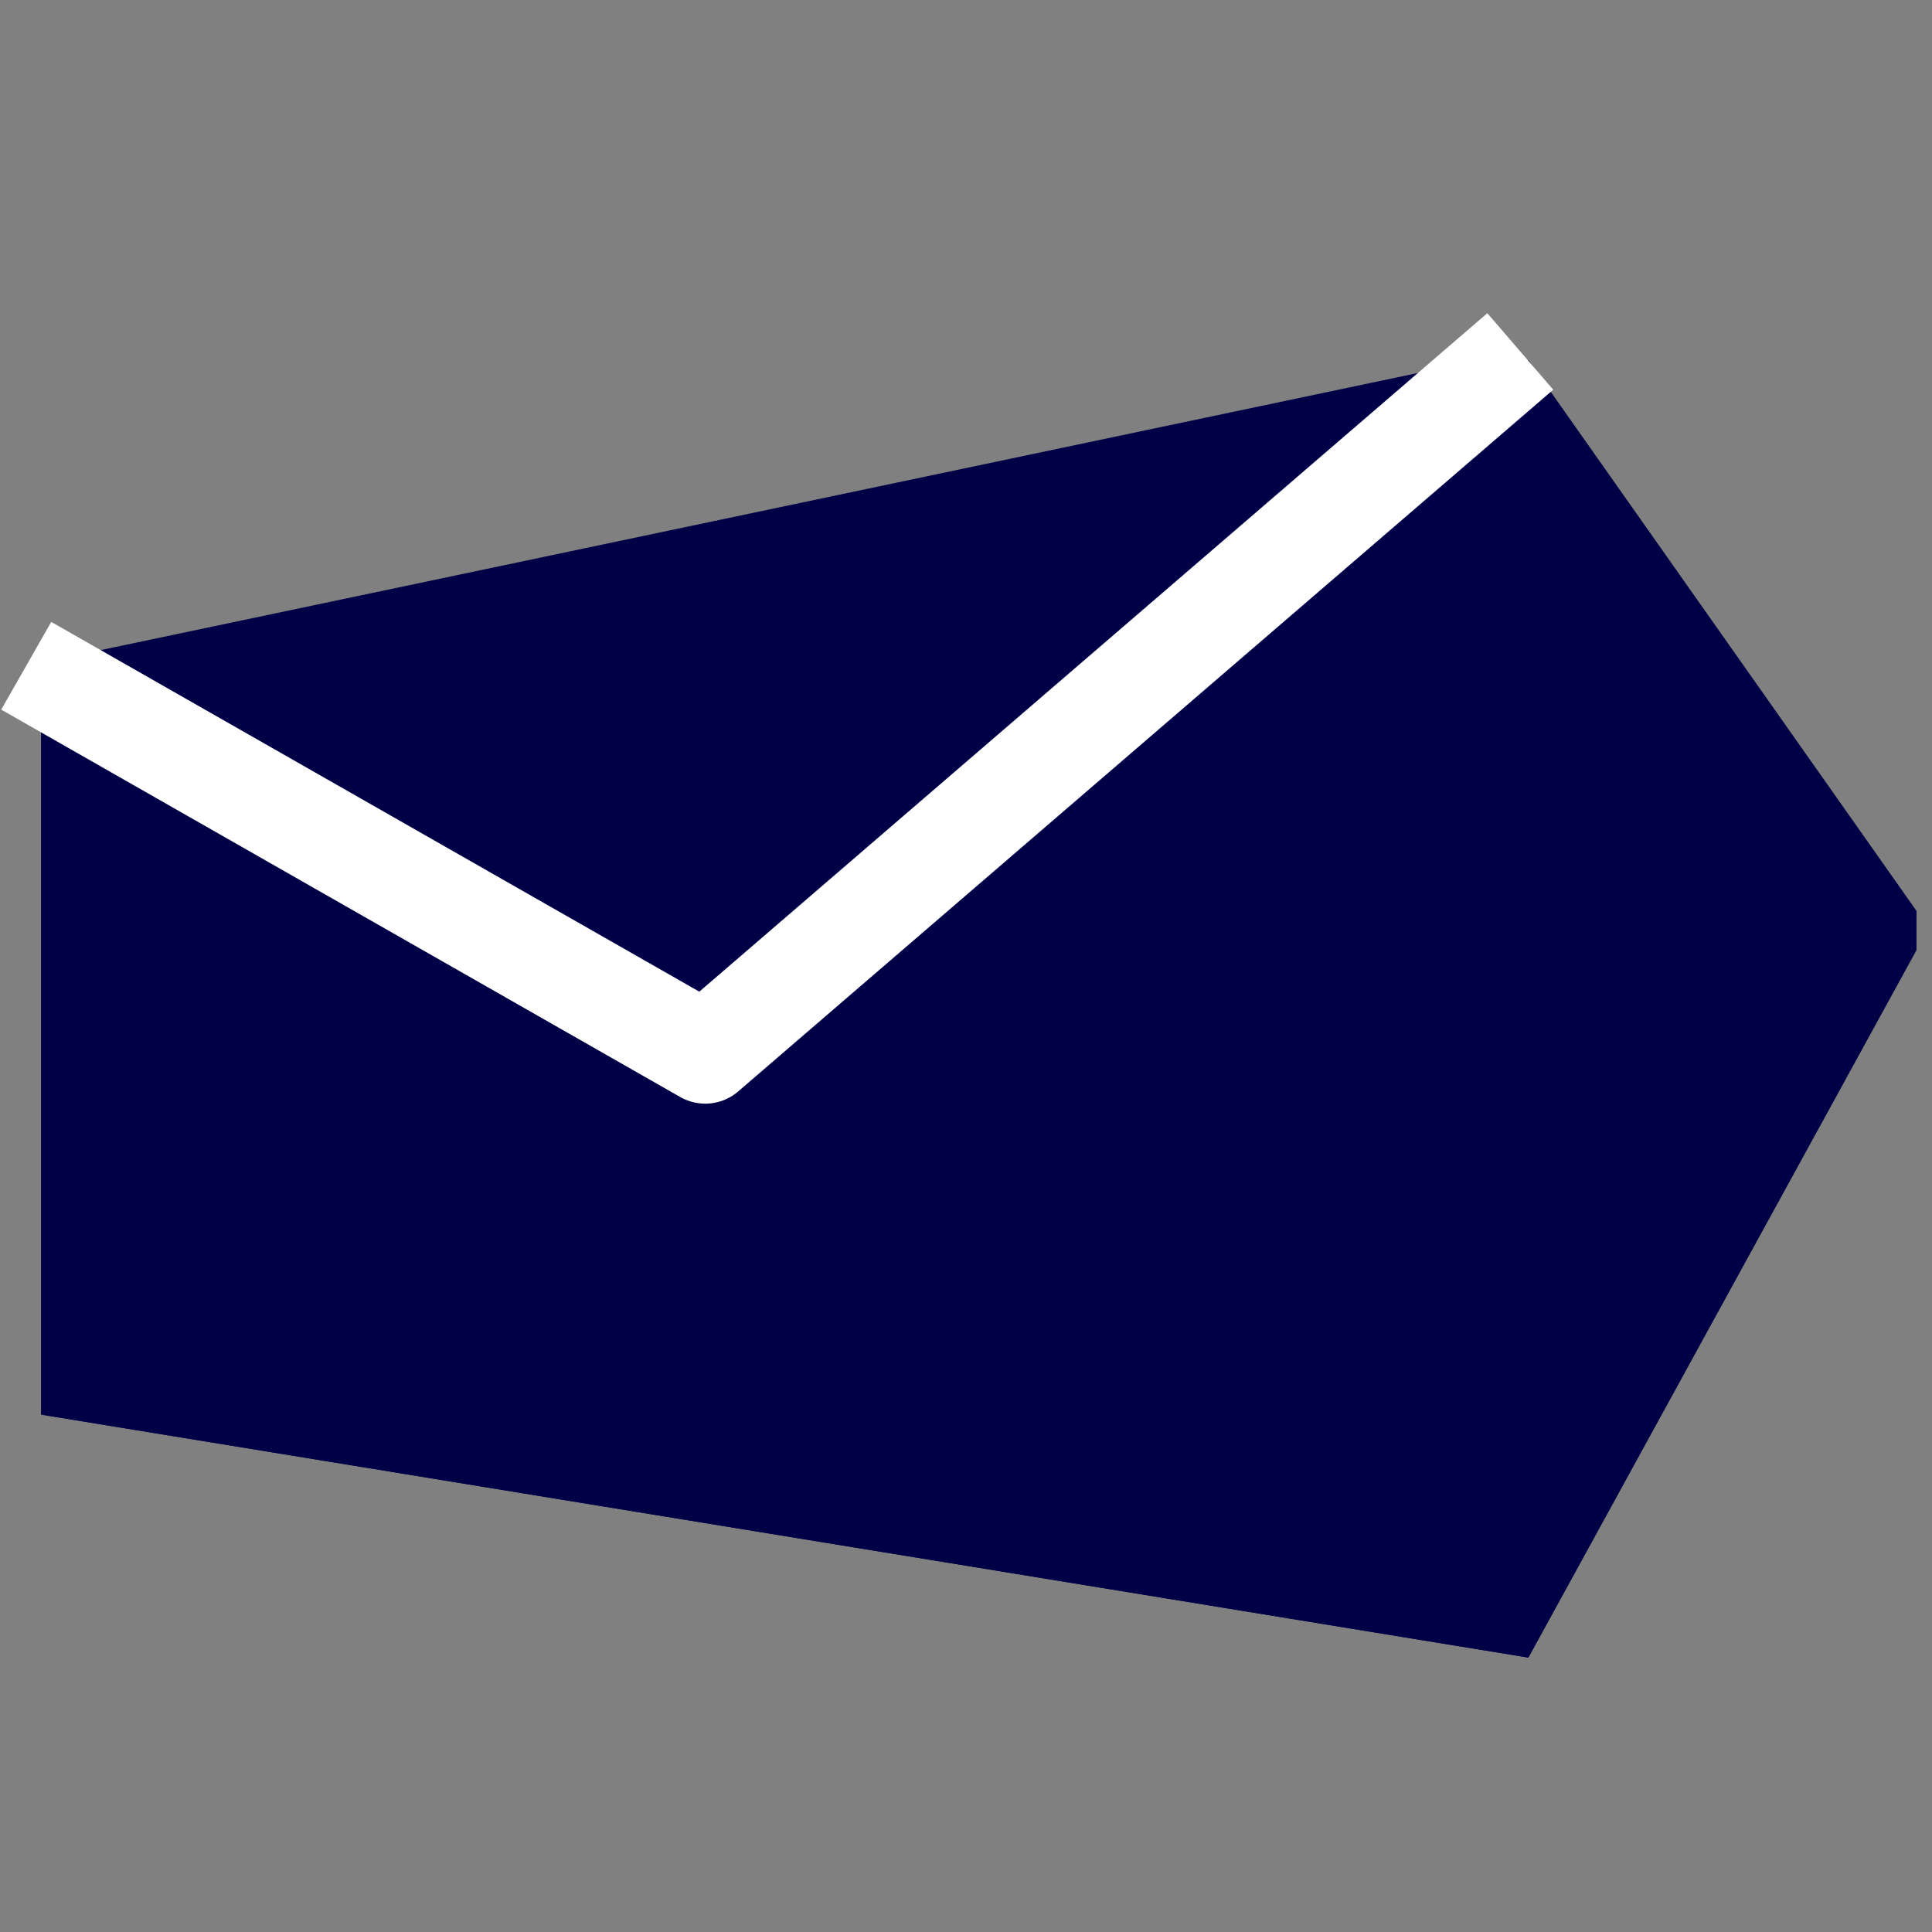 <?xml version="1.0" encoding="UTF-8" standalone="no"?>
<svg
   xmlns:dc="http://purl.org/dc/elements/1.1/"
   xmlns:cc="http://creativecommons.org/ns#"
   xmlns:rdf="http://www.w3.org/1999/02/22-rdf-syntax-ns#"
   xmlns:svg="http://www.w3.org/2000/svg"
   xmlns="http://www.w3.org/2000/svg"
   xmlns:sodipodi="http://sodipodi.sourceforge.net/DTD/sodipodi-0.dtd"
   xmlns:inkscape="http://www.inkscape.org/namespaces/inkscape"
   width="23mm"
   height="23mm"
   viewBox="0 0 23 23"
   version="1.1"
   id="svg8"
   inkscape:version="1.0.2 (e86c870879, 2021-01-15, custom)"
   sodipodi:docname="icon.svg">
  <rect x="0" y="0" width="23" height="23" fill="#808080" stroke="none"/>
  <defs
     id="defs2">
    <inkscape:perspective
       sodipodi:type="inkscape:persp3d"
       inkscape:vp_x="-23.02396 : 10.029383 : 1"
       inkscape:vp_y="0 : 947.52429 : 0"
       inkscape:vp_z="22.931997 : 11.979353 : 1"
       inkscape:persp3d-origin="74.521478 : -114.51783 : 1"
       id="perspective853" />
  </defs>
  <sodipodi:namedview
     id="base"
     pagecolor="#ffffff"
     bordercolor="#666666"
     borderopacity="1.0"
     inkscape:pageopacity="0.0"
     inkscape:pageshadow="2"
     inkscape:zoom="5.6568542"
     inkscape:cx="36.193773"
     inkscape:cy="52.831385"
     inkscape:document-units="mm"
     inkscape:current-layer="g893"
     showgrid="false"
     inkscape:window-width="3440"
     inkscape:window-height="1377"
     inkscape:window-x="-8"
     inkscape:window-y="32"
     inkscape:window-maximized="1"
     showguides="false"
     inkscape:document-rotation="0"
     fit-margin-top="0"
     fit-margin-left="0"
     fit-margin-right="0"
     fit-margin-bottom="0" />
  <g
     inkscape:label="Layer 1"
     inkscape:groupmode="layer"
     id="layer1"
     transform="translate(-0.157,-0.106)">
    <g
       id="g893"
       transform="matrix(0.948,0,0,0.948,-28.915,-46.192)"
       inkscape:export-xdpi="121.36221"
       inkscape:export-ydpi="121.36221"
       style="fill:#000047;fill-opacity:1"
       inkscape:export-filename="C:\src\smtp4dev\Rnwood.Smtp4dev\ClientApp\public\logo.png">
      <g
         inkscape:corner7="1.3678731 : 0.11462621 : 75.998211 : 1"
         inkscape:corner0="3.1510884 : 0.15320263 : 0 : 1"
         inkscape:perspectiveID="#perspective853"
         style="fill:#000047;fill-opacity:1;stroke:#000000;stroke-width:2.922;stroke-miterlimit:4;stroke-dasharray:none"
         id="g855"
         sodipodi:type="inkscape:box3d">
        <path
           points="54.732,60.277 54.732,60.769 53.656,60.809 53.656,60.328 "
           d="m 53.656,60.328 1.076,-0.051 v 0.492 l -1.076,0.04 z"
           inkscape:box3dsidetype="11"
           style="fill:#000047;fill-opacity:1;fill-rule:evenodd;stroke:none;stroke-width:2.921;stroke-linejoin:round"
           id="path867"
           sodipodi:type="inkscape:box3dside" />
        <path
           points="31.183,66.602 53.656,60.809 53.656,60.328 31.183,57.309 "
           d="m 31.183,57.309 v 9.293 l 22.473,-5.793 v -0.481 z"
           inkscape:box3dsidetype="6"
           style="fill:#000047;fill-opacity:1;fill-rule:evenodd;stroke:none;stroke-width:2.921;stroke-linejoin:round"
           id="path857"
           sodipodi:type="inkscape:box3dside" />
        <path
           points="49.859,69.653 54.732,60.769 53.656,60.809 31.183,66.602 "
           d="m 31.183,66.602 18.677,3.051 4.872,-8.884 -1.076,0.04 z"
           inkscape:box3dsidetype="13"
           style="fill:#000047;fill-opacity:1;fill-rule:evenodd;stroke:none;stroke-width:2.921;stroke-linejoin:round"
           id="path865"
           sodipodi:type="inkscape:box3dside" />
        <path
           points="49.859,53.362 54.732,60.277 53.656,60.328 31.183,57.309 "
           d="m 31.183,57.309 18.677,-3.947 4.872,6.915 -1.076,0.051 z"
           inkscape:box3dsidetype="5"
           style="fill:#000047;fill-opacity:1;fill-rule:evenodd;stroke:none;stroke-width:2.921;stroke-linejoin:round"
           id="path859"
           sodipodi:type="inkscape:box3dside" />
        <path
           points="49.859,69.653 54.732,60.769 54.732,60.277 49.859,53.362 "
           d="M 49.859,53.362 V 69.653 L 54.732,60.769 V 60.277 Z"
           inkscape:box3dsidetype="14"
           style="fill:#000047;fill-opacity:1;fill-rule:evenodd;stroke:none;stroke-width:2.921;stroke-linejoin:round"
           id="path863"
           sodipodi:type="inkscape:box3dside" />
        <path
           points="49.859,53.362 49.859,69.653 31.183,66.602 31.183,57.309 "
           d="M 31.183,57.309 49.859,53.362 V 69.653 L 31.183,66.602 Z"
           inkscape:box3dsidetype="3"
           style="fill:#000047;fill-opacity:1;fill-rule:evenodd;stroke:none;stroke-width:2.921;stroke-linejoin:round"
           id="path861"
           sodipodi:type="inkscape:box3dside" />
      </g>
      <path
         sodipodi:nodetypes="ccc"
         inkscape:connector-curvature="0"
         id="path869"
         d="m 30.996,57.198 8.527,4.865 10.235,-8.812"
         style="fill:#000047;fill-opacity:1;stroke:#ffffff;stroke-width:1.268;stroke-linecap:butt;stroke-linejoin:round;stroke-miterlimit:4;stroke-dasharray:none;stroke-opacity:1" />
    </g>
  </g>
</svg>
